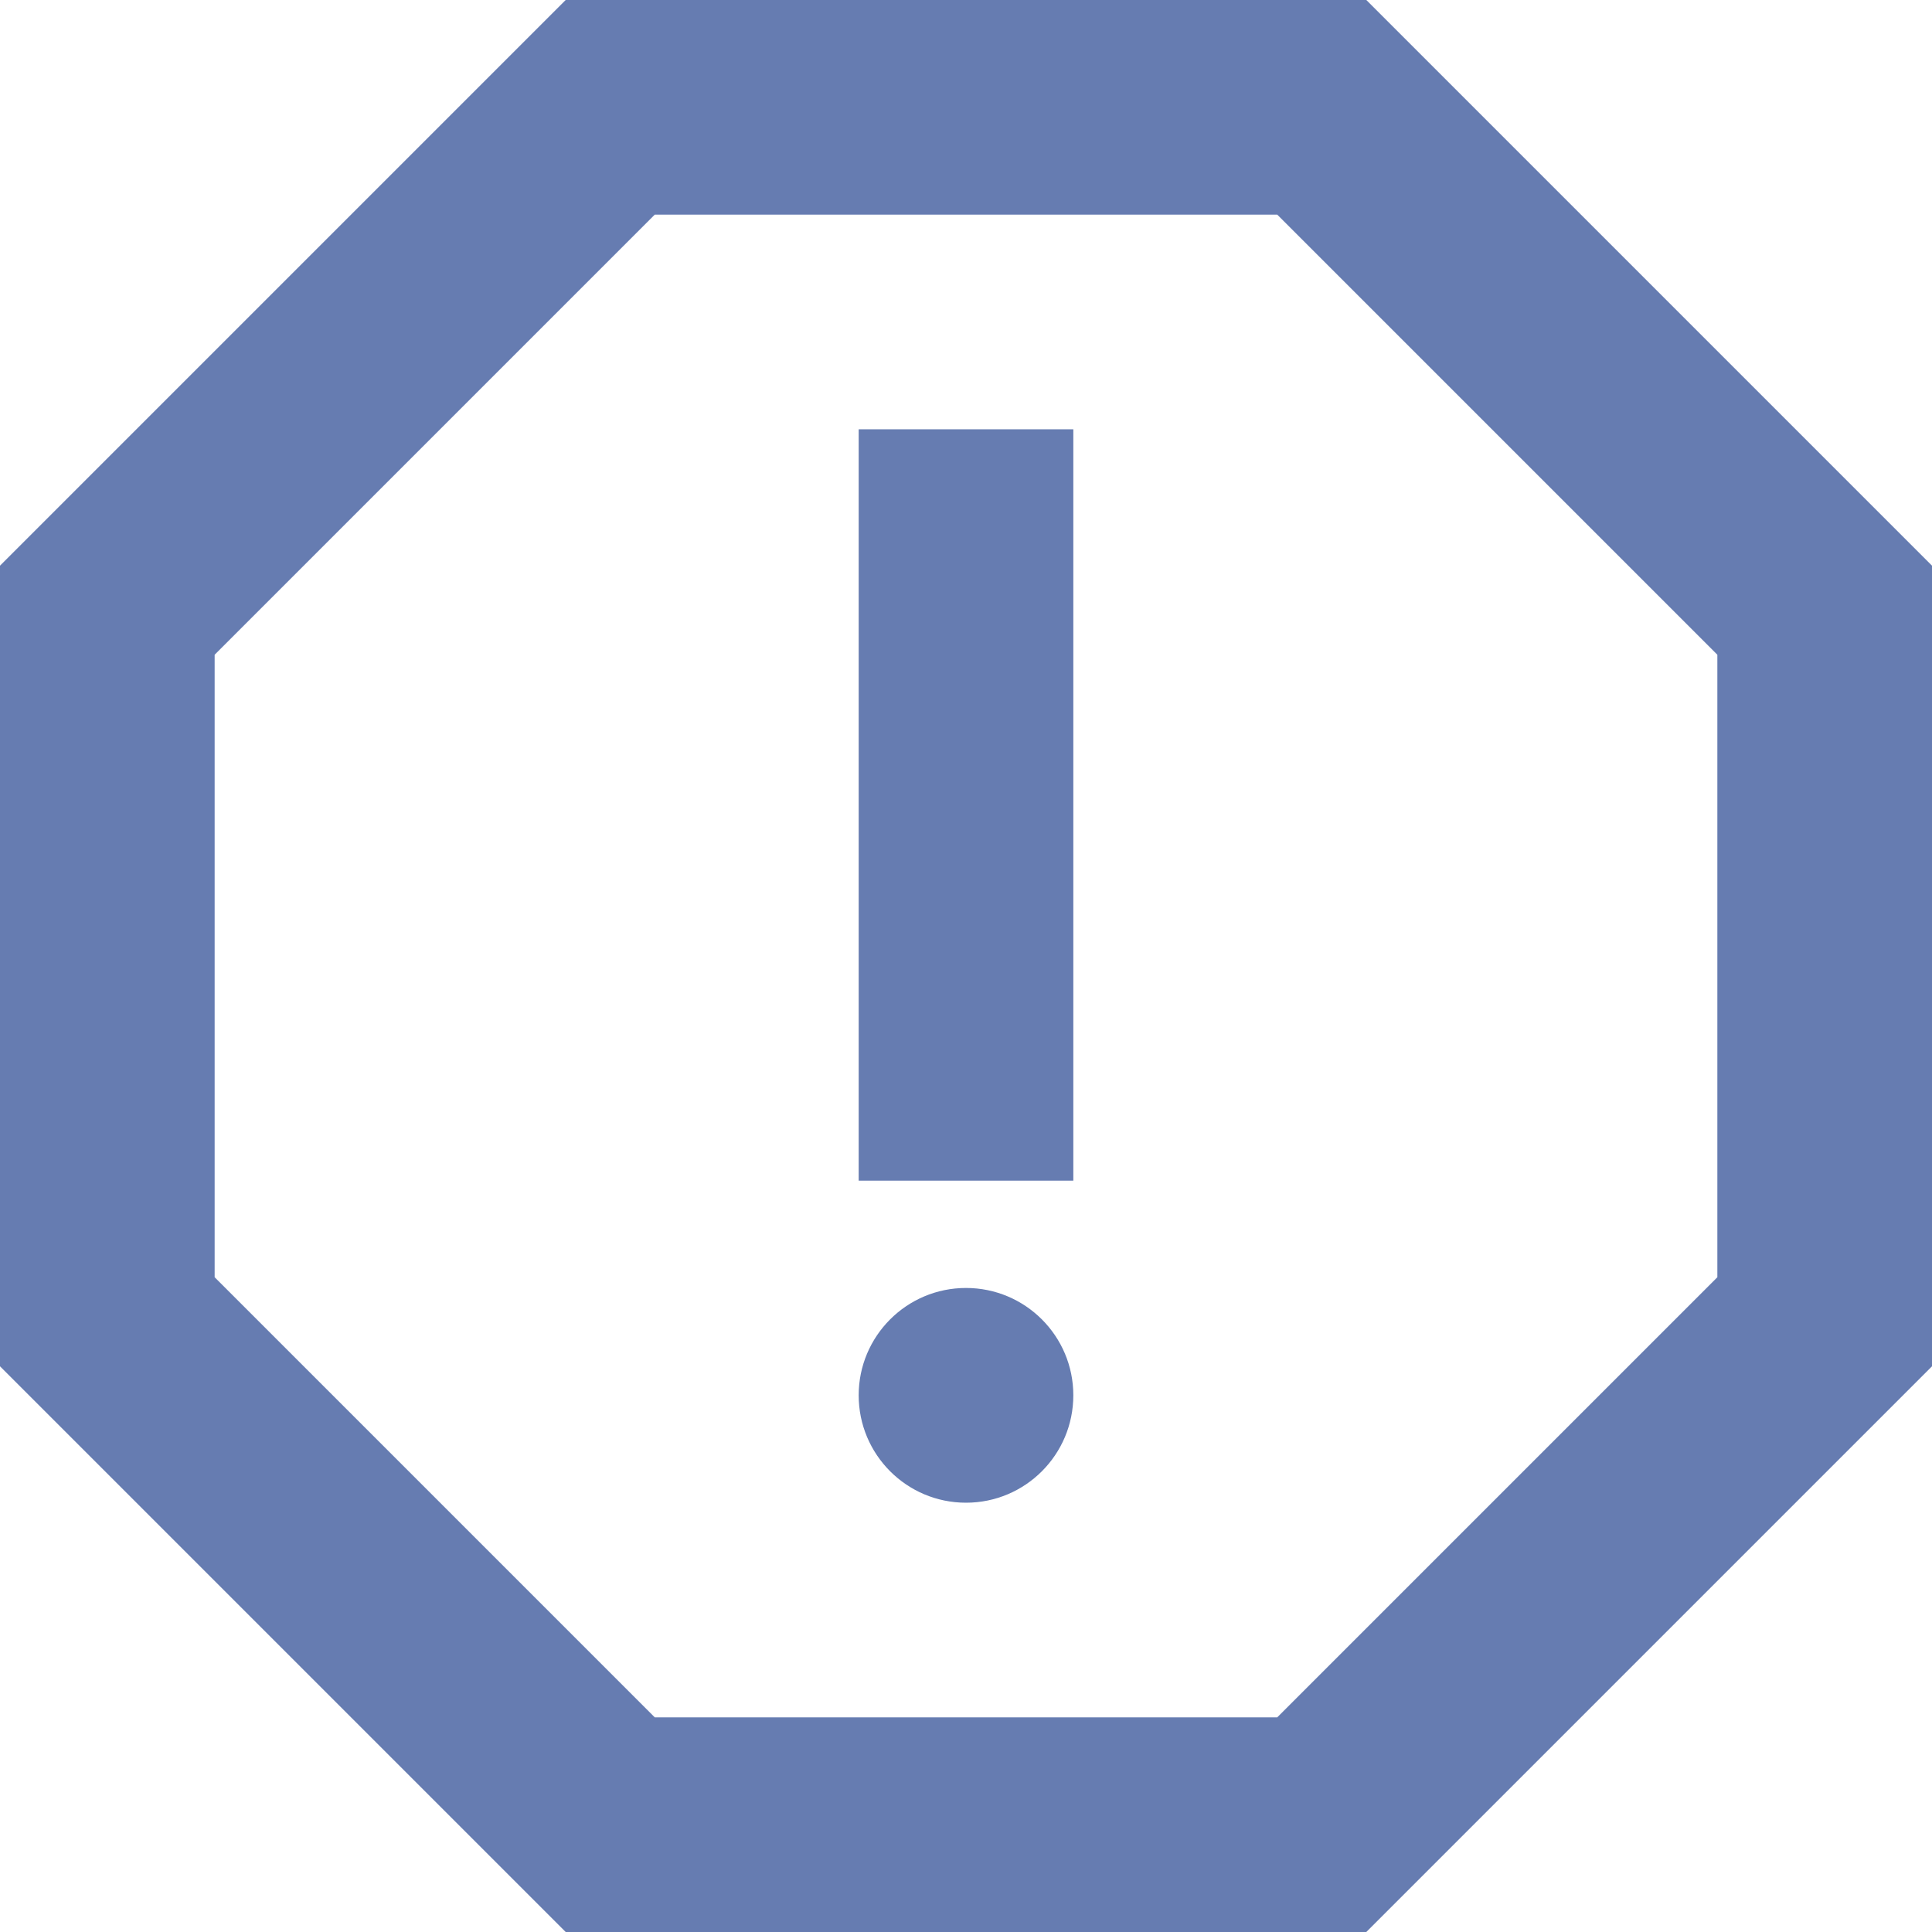 <svg width="20" height="20" viewBox="0 0 20 20" fill="none" xmlns="http://www.w3.org/2000/svg">
<path d="M14.144 0H5.856L0 5.856V14.144L5.856 20H14.144L20 14.144V5.856L14.144 0ZM17.778 13.222L13.222 17.778H6.778L2.222 13.222V6.778L6.778 2.222H13.222L17.778 6.778V13.222Z" fill="#667CB1"/>
<path d="M10 15.556C10.614 15.556 11.111 15.058 11.111 14.444C11.111 13.831 10.614 13.333 10 13.333C9.386 13.333 8.889 13.831 8.889 14.444C8.889 15.058 9.386 15.556 10 15.556Z" fill="#667CB1"/>
<path d="M8.889 4.444H11.111V12.222H8.889V4.444Z" fill="#667CB1"/>
</svg>
